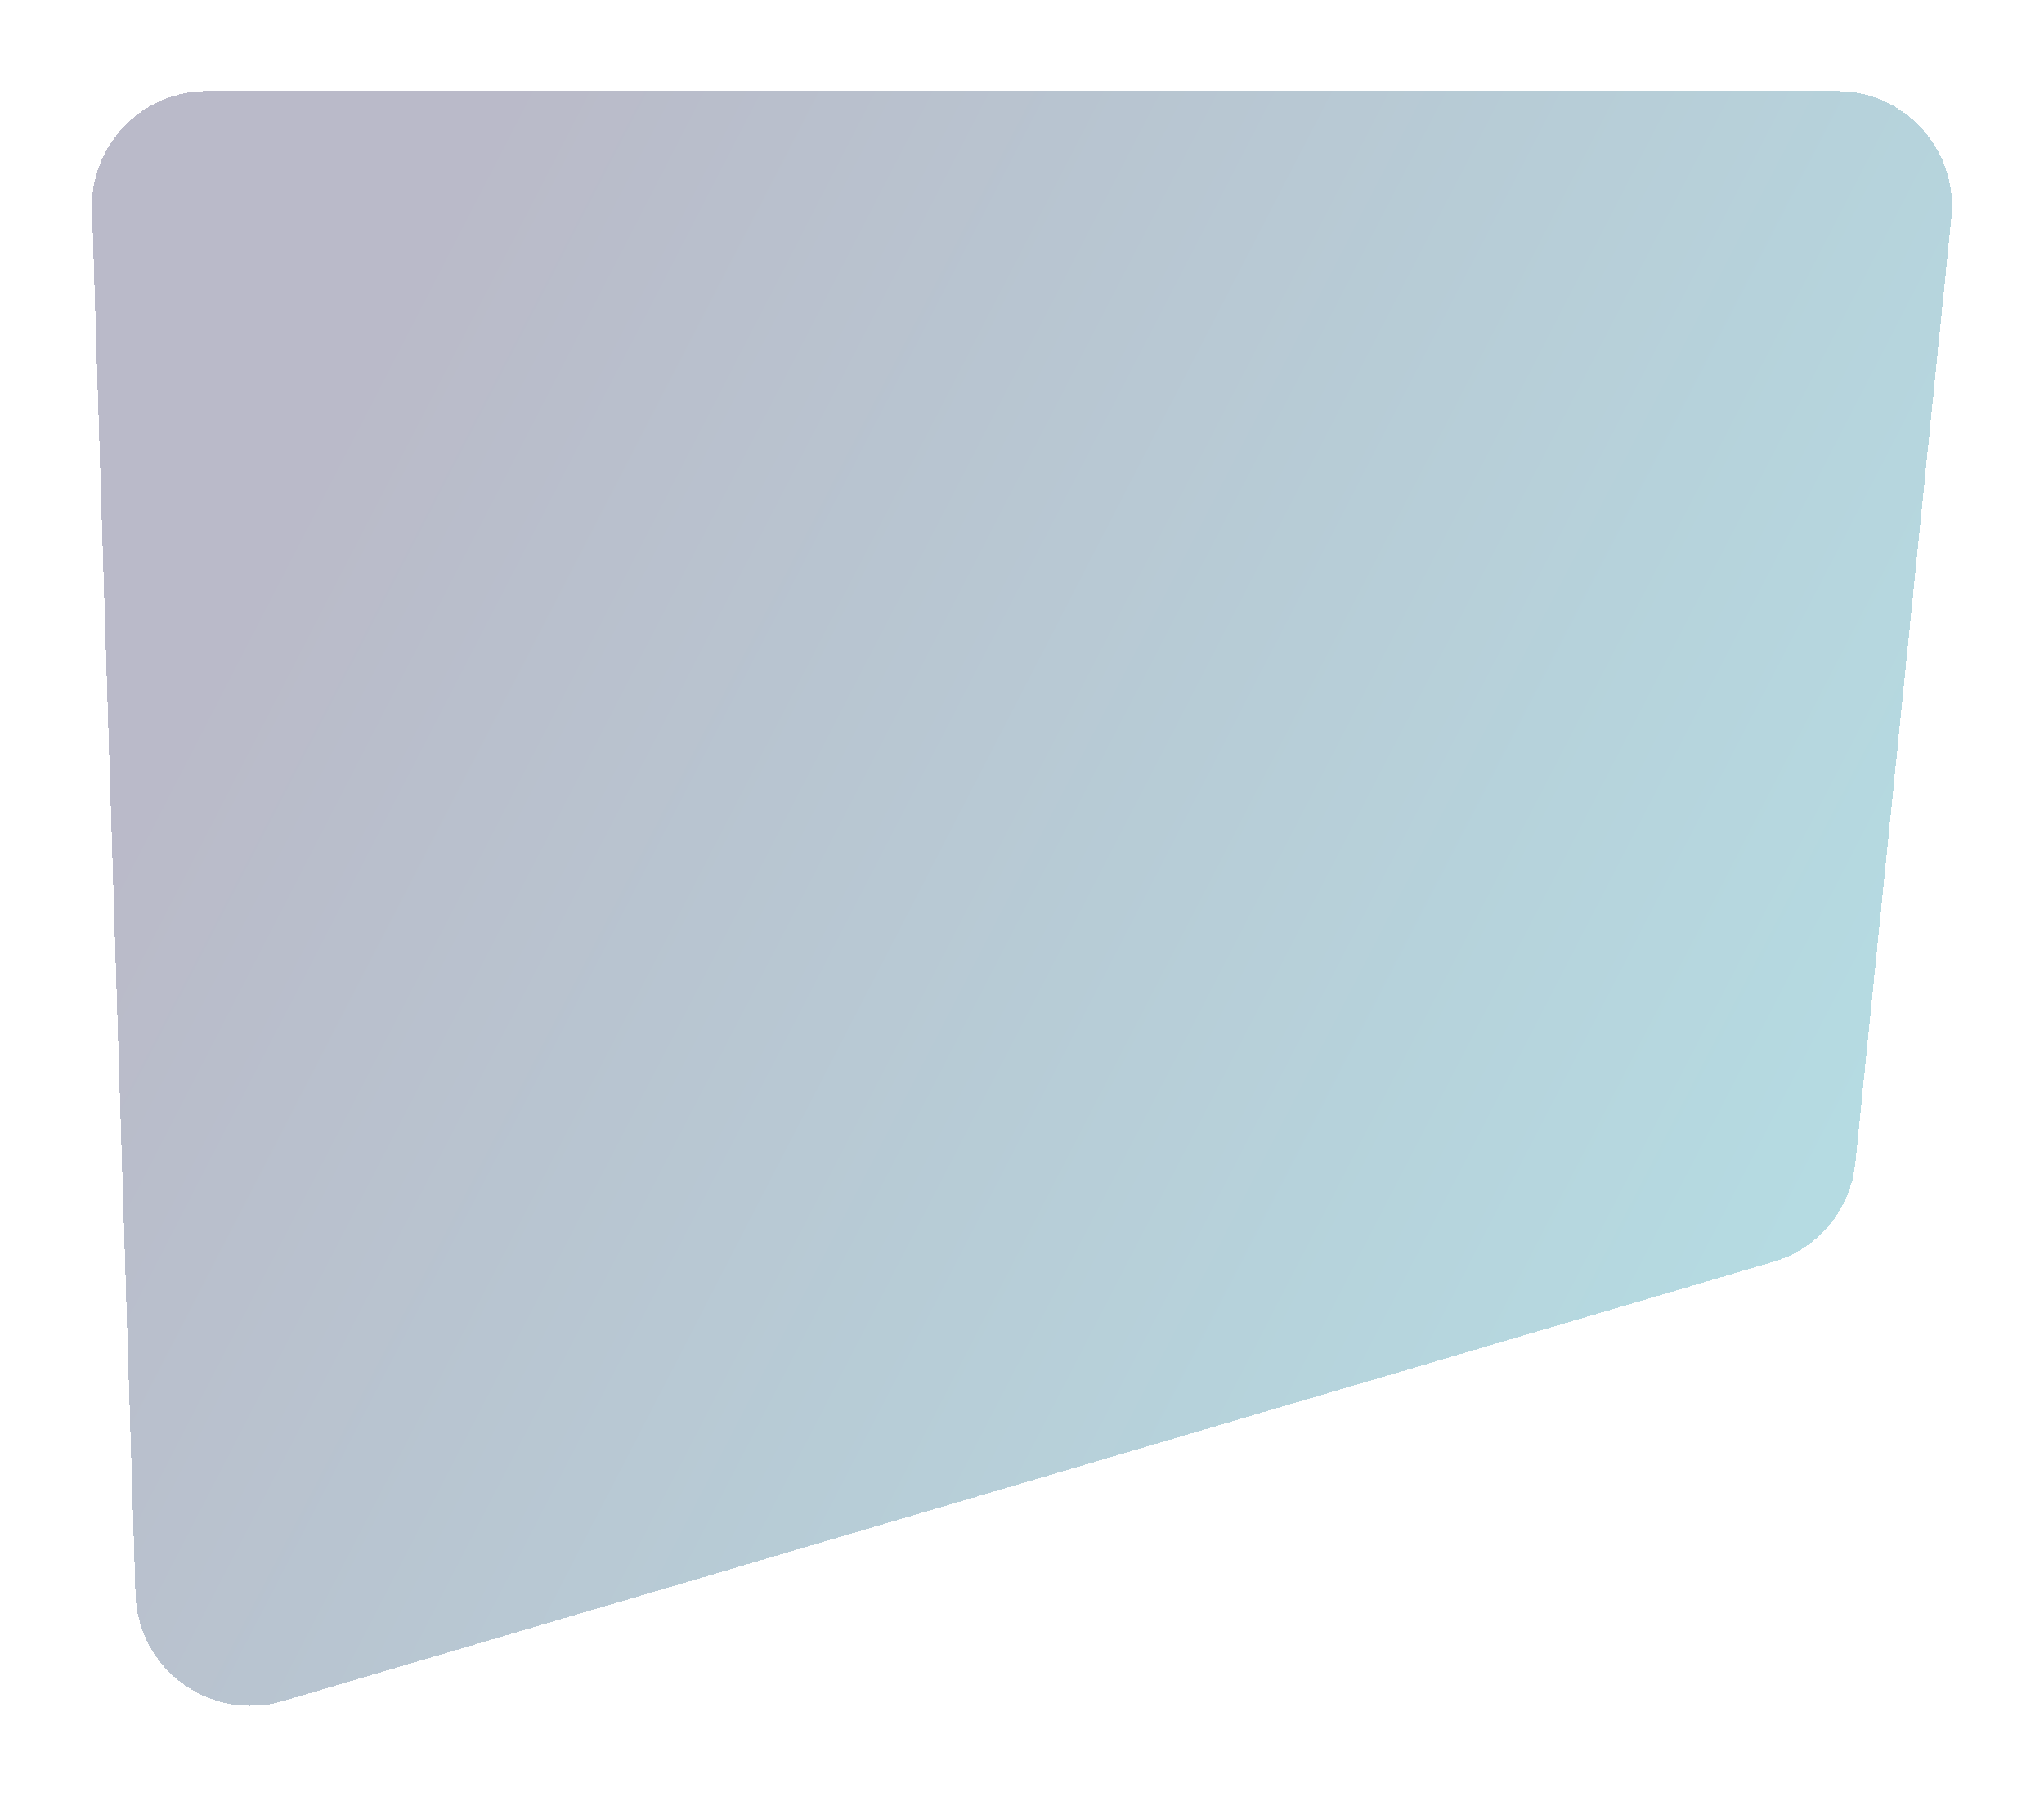 <svg width="853" height="750" viewBox="0 0 853 750" fill="none" xmlns="http://www.w3.org/2000/svg">
<g filter="url(#filter0_bd_202_470)">
<path d="M38.418 87.505C37.568 60.419 59.295 38 86.394 38H766.576C795.004 38 817.203 62.568 814.331 90.85L774.258 485.423C772.288 504.823 758.777 521.102 740.074 526.615L118.098 709.934C87.949 718.82 57.537 696.814 56.551 665.398L38.418 87.505Z" fill="url(#paint0_linear_202_470)" fill-opacity="0.3" shape-rendering="crispEdges"/>
</g>
<defs>
<filter id="filter0_bd_202_470" x="0.394" y="0" width="852.187" height="749.921" filterUnits="userSpaceOnUse" color-interpolation-filters="sRGB">
<feFlood flood-opacity="0" result="BackgroundImageFix"/>
<feGaussianBlur in="BackgroundImageFix" stdDeviation="6"/>
<feComposite in2="SourceAlpha" operator="in" result="effect1_backgroundBlur_202_470"/>
<feColorMatrix in="SourceAlpha" type="matrix" values="0 0 0 0 0 0 0 0 0 0 0 0 0 0 0 0 0 0 127 0" result="hardAlpha"/>
<feOffset/>
<feGaussianBlur stdDeviation="19"/>
<feComposite in2="hardAlpha" operator="out"/>
<feColorMatrix type="matrix" values="0 0 0 0 0 0 0 0 0 0 0 0 0 0 0 0 0 0 0.52 0"/>
<feBlend mode="normal" in2="effect1_backgroundBlur_202_470" result="effect2_dropShadow_202_470"/>
<feBlend mode="normal" in="SourceGraphic" in2="effect2_dropShadow_202_470" result="shape"/>
</filter>
<linearGradient id="paint0_linear_202_470" x1="97.573" y1="275.517" x2="791.747" y2="633.799" gradientUnits="userSpaceOnUse">
<stop offset="2.54313e-07" stop-color="#1A1C4B"/>
<stop offset="1" stop-color="#0897AB"/>
</linearGradient>
</defs>
</svg>
